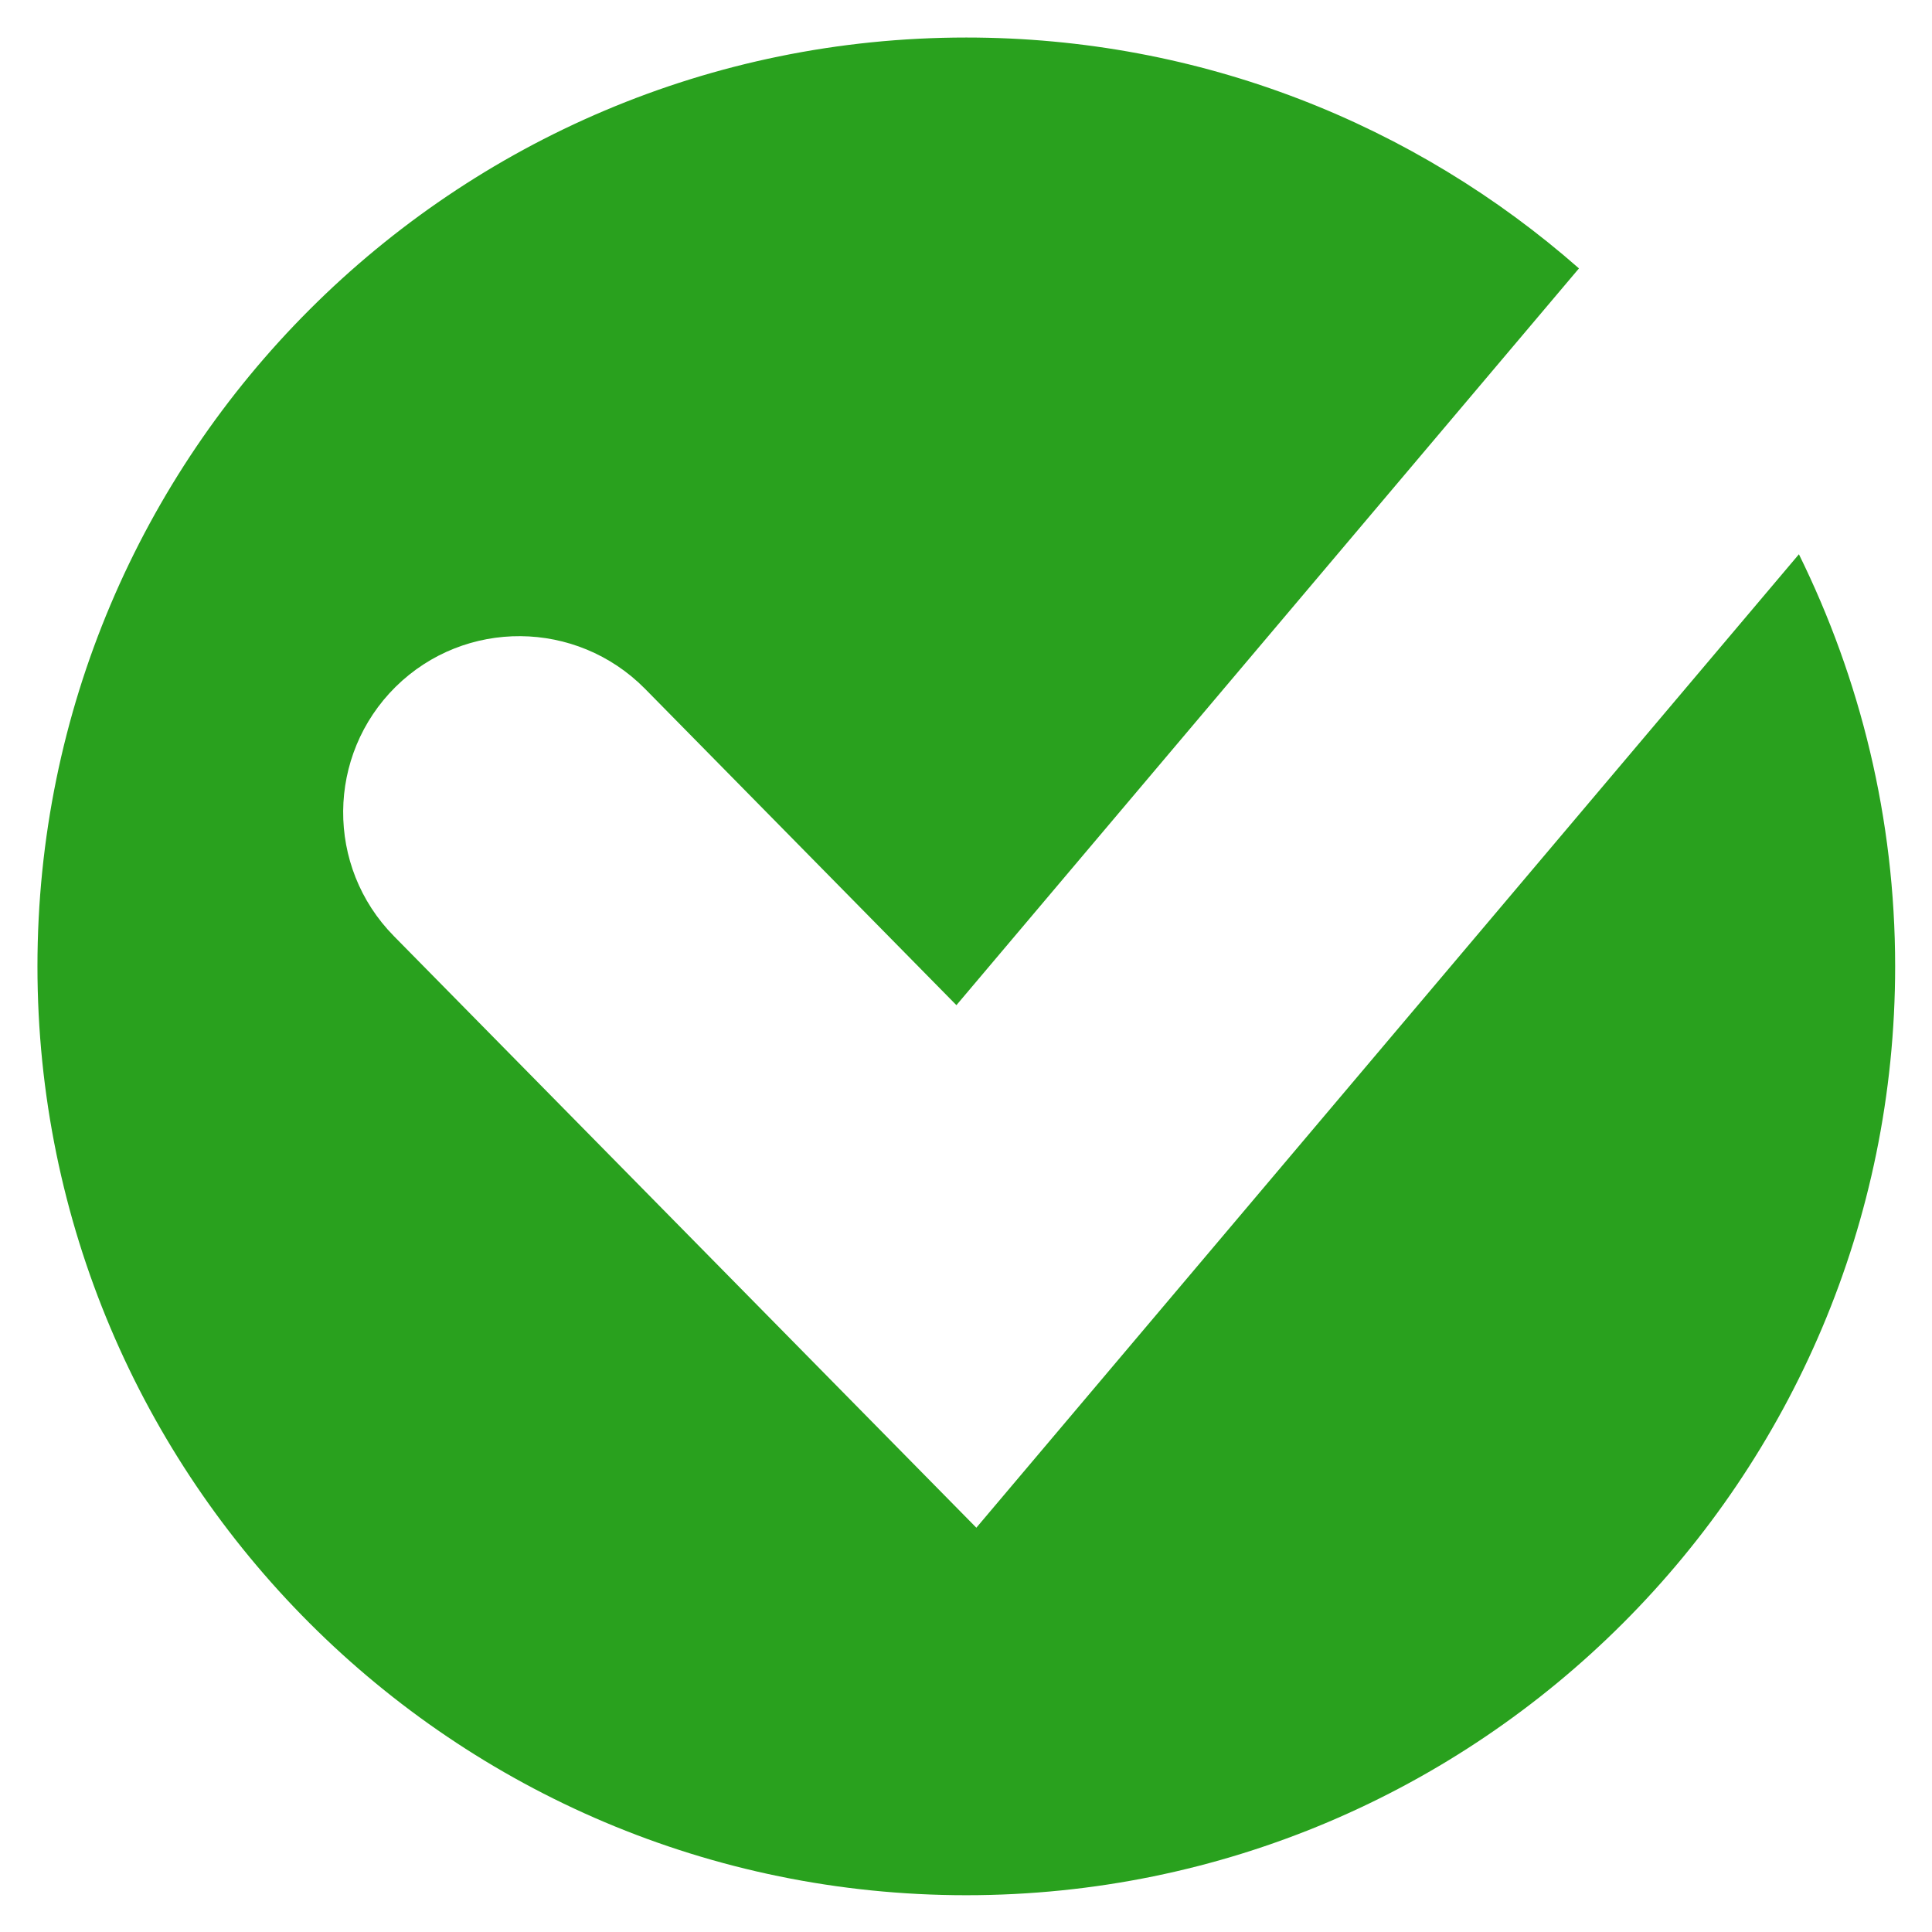 <svg width="26" height="26" viewBox="0 0 26 26" fill="none" xmlns="http://www.w3.org/2000/svg">
<path d="M13.142 20.562L5.3 12.597C4.38 11.662 4.394 10.163 5.324 9.243C6.258 8.323 7.757 8.337 8.678 9.267L12.871 13.527L21.249 3.612C19.048 1.677 16.163 0.505 13.004 0.505C6.102 0.505 0.504 6.103 0.504 13.005C0.504 19.907 6.102 25.505 13.004 25.505C19.906 25.505 25.504 19.907 25.504 13.005C25.504 11.012 25.034 9.134 24.209 7.459L13.137 20.562H13.142Z" fill="#29A11E"/>
</svg>
